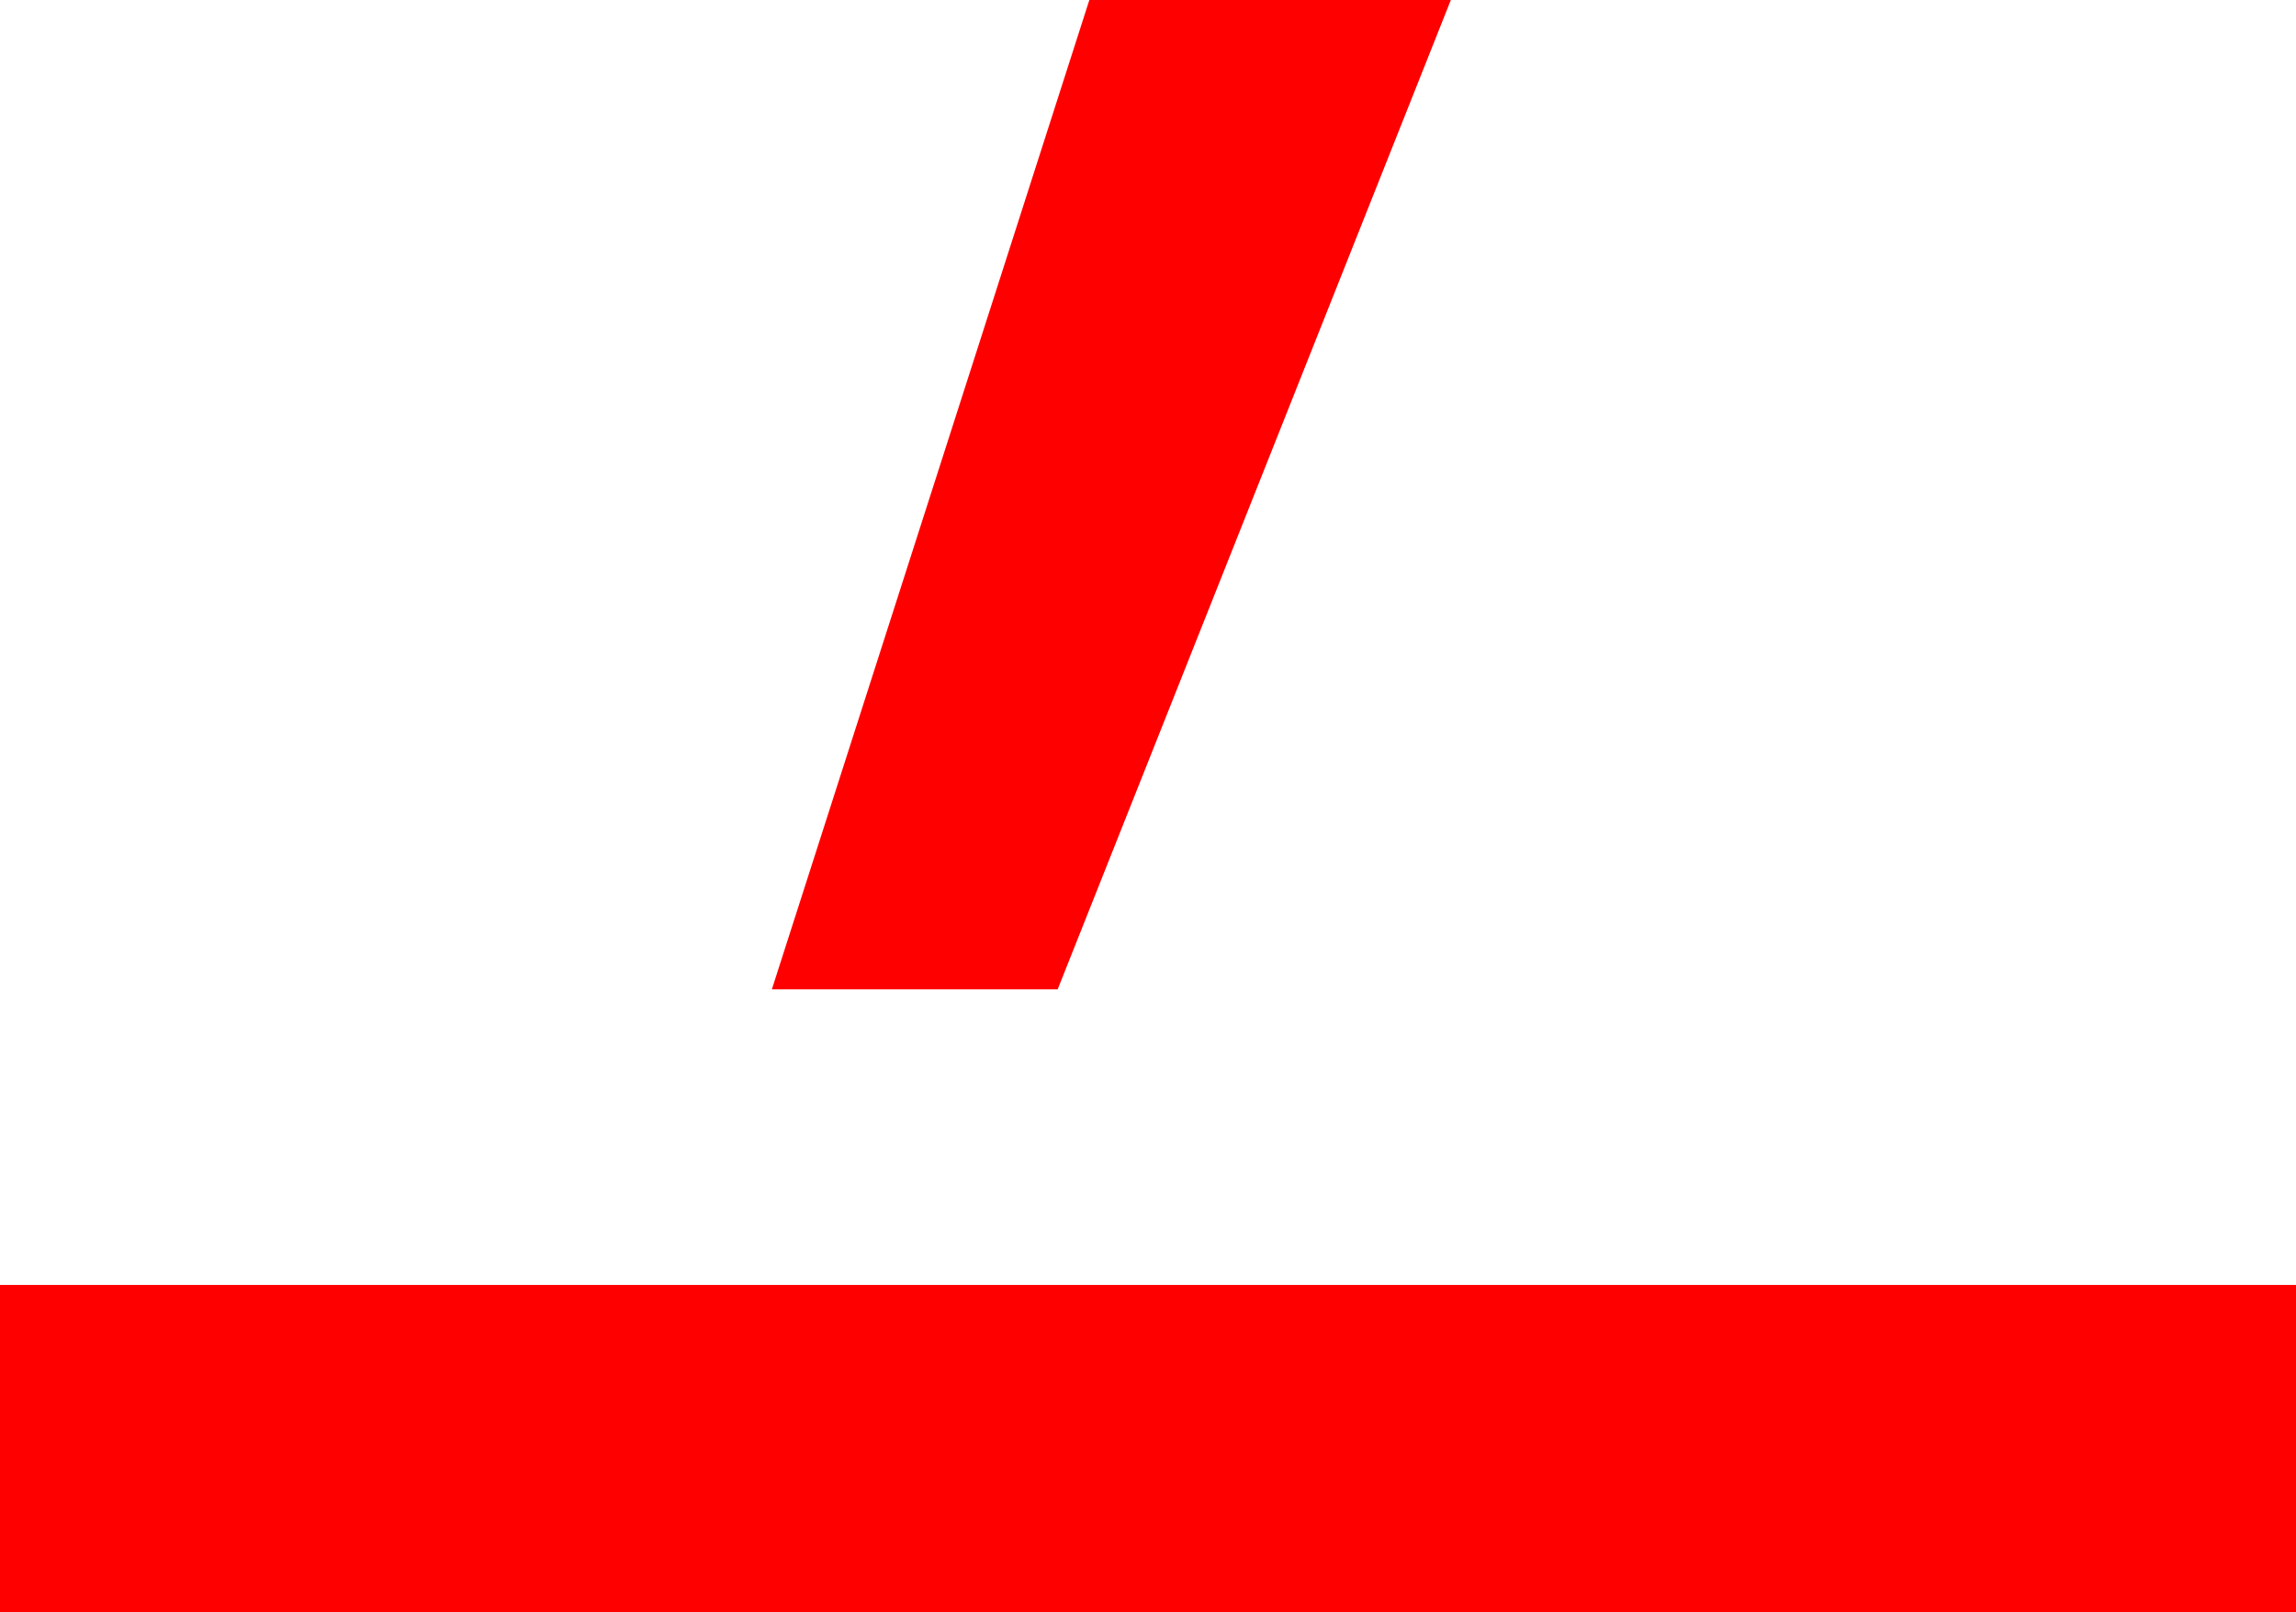 <?xml version="1.0" encoding="utf-8"?>
<!DOCTYPE svg PUBLIC "-//W3C//DTD SVG 1.1//EN" "http://www.w3.org/Graphics/SVG/1.1/DTD/svg11.dtd">
<svg width="27.539" height="19.336" xmlns="http://www.w3.org/2000/svg" xmlns:xlink="http://www.w3.org/1999/xlink" xmlns:xml="http://www.w3.org/XML/1998/namespace" version="1.1">
  <g>
    <g>
      <path style="fill:#FF0000;fill-opacity:1" d="M0,15.41L27.539,15.41 27.539,19.336 0,19.336 0,15.41z M13.066,0L17.402,0 12.686,11.865 9.258,11.865 13.066,0z" />
    </g>
  </g>
</svg>